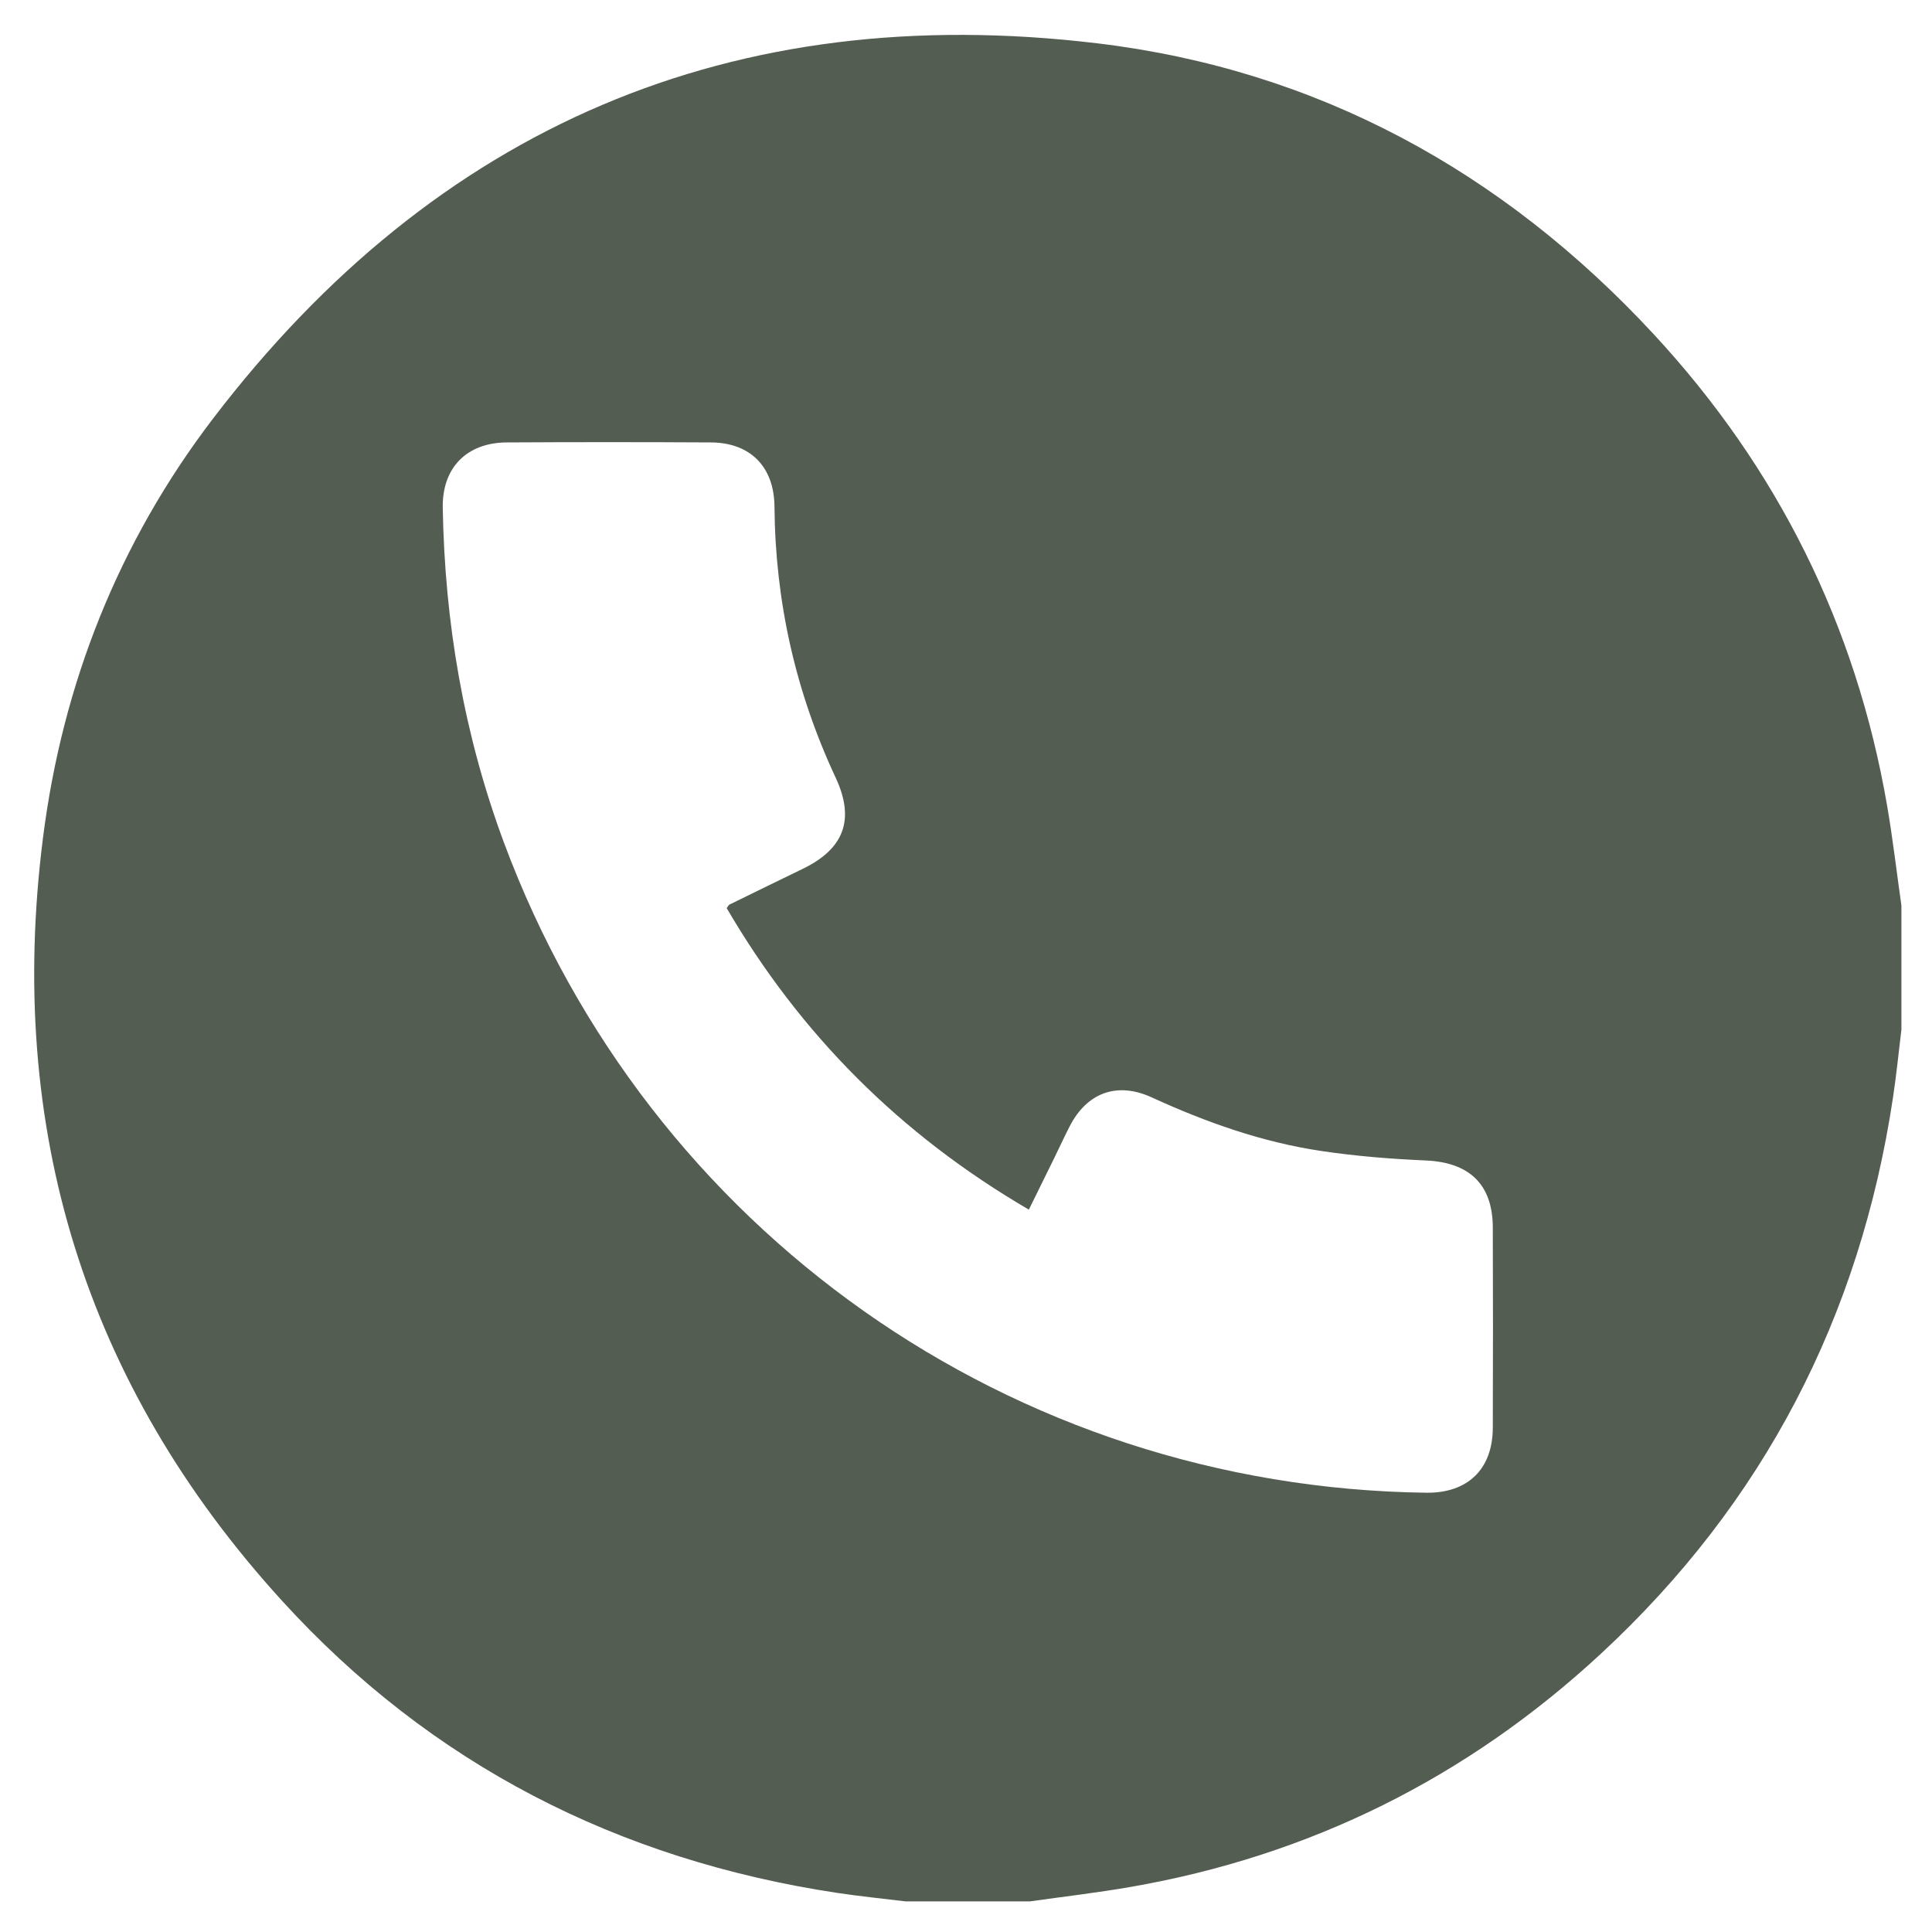 <svg width="30" height="30" viewBox="0 0 30 30" fill="none" xmlns="http://www.w3.org/2000/svg">
<path d="M29.525 14.062V15.988C29.482 16.34 29.447 16.694 29.394 17.045C28.882 20.447 27.385 23.338 24.861 25.677C22.785 27.601 20.346 28.817 17.551 29.301C17.033 29.391 16.511 29.451 15.99 29.525H14.064C13.71 29.482 13.355 29.446 13.002 29.393C9.6 28.88 6.691 27.397 4.374 24.851C1.312 21.488 0.096 17.508 0.668 13.005C0.971 10.617 1.842 8.421 3.304 6.505C6.769 1.963 11.38 -0.008 17.041 0.673C20.456 1.083 23.338 2.663 25.678 5.189C27.602 7.266 28.818 9.708 29.302 12.504C29.391 13.02 29.451 13.542 29.525 14.062V14.062ZM11.284 14.101C11.305 14.074 11.313 14.053 11.328 14.046C11.708 13.859 12.089 13.674 12.47 13.489C13.109 13.177 13.278 12.723 12.976 12.075C12.352 10.74 12.038 9.338 12.026 7.866C12.021 7.249 11.652 6.874 11.04 6.87C9.983 6.864 8.926 6.864 7.869 6.87C7.244 6.874 6.864 7.265 6.875 7.887C6.906 9.672 7.203 11.409 7.826 13.086C10.068 19.112 15.72 23.095 22.147 23.179C22.789 23.187 23.177 22.815 23.18 22.174C23.184 21.135 23.184 20.097 23.18 19.059C23.178 18.39 22.815 18.05 22.144 18.02C21.599 17.996 21.053 17.953 20.514 17.872C19.596 17.735 18.728 17.427 17.886 17.041C17.344 16.792 16.877 16.967 16.608 17.493C16.522 17.661 16.444 17.832 16.361 18.001C16.235 18.259 16.108 18.516 15.976 18.783C13.979 17.618 12.428 16.062 11.284 14.101V14.101Z" fill="#545D51"/>
</svg>
